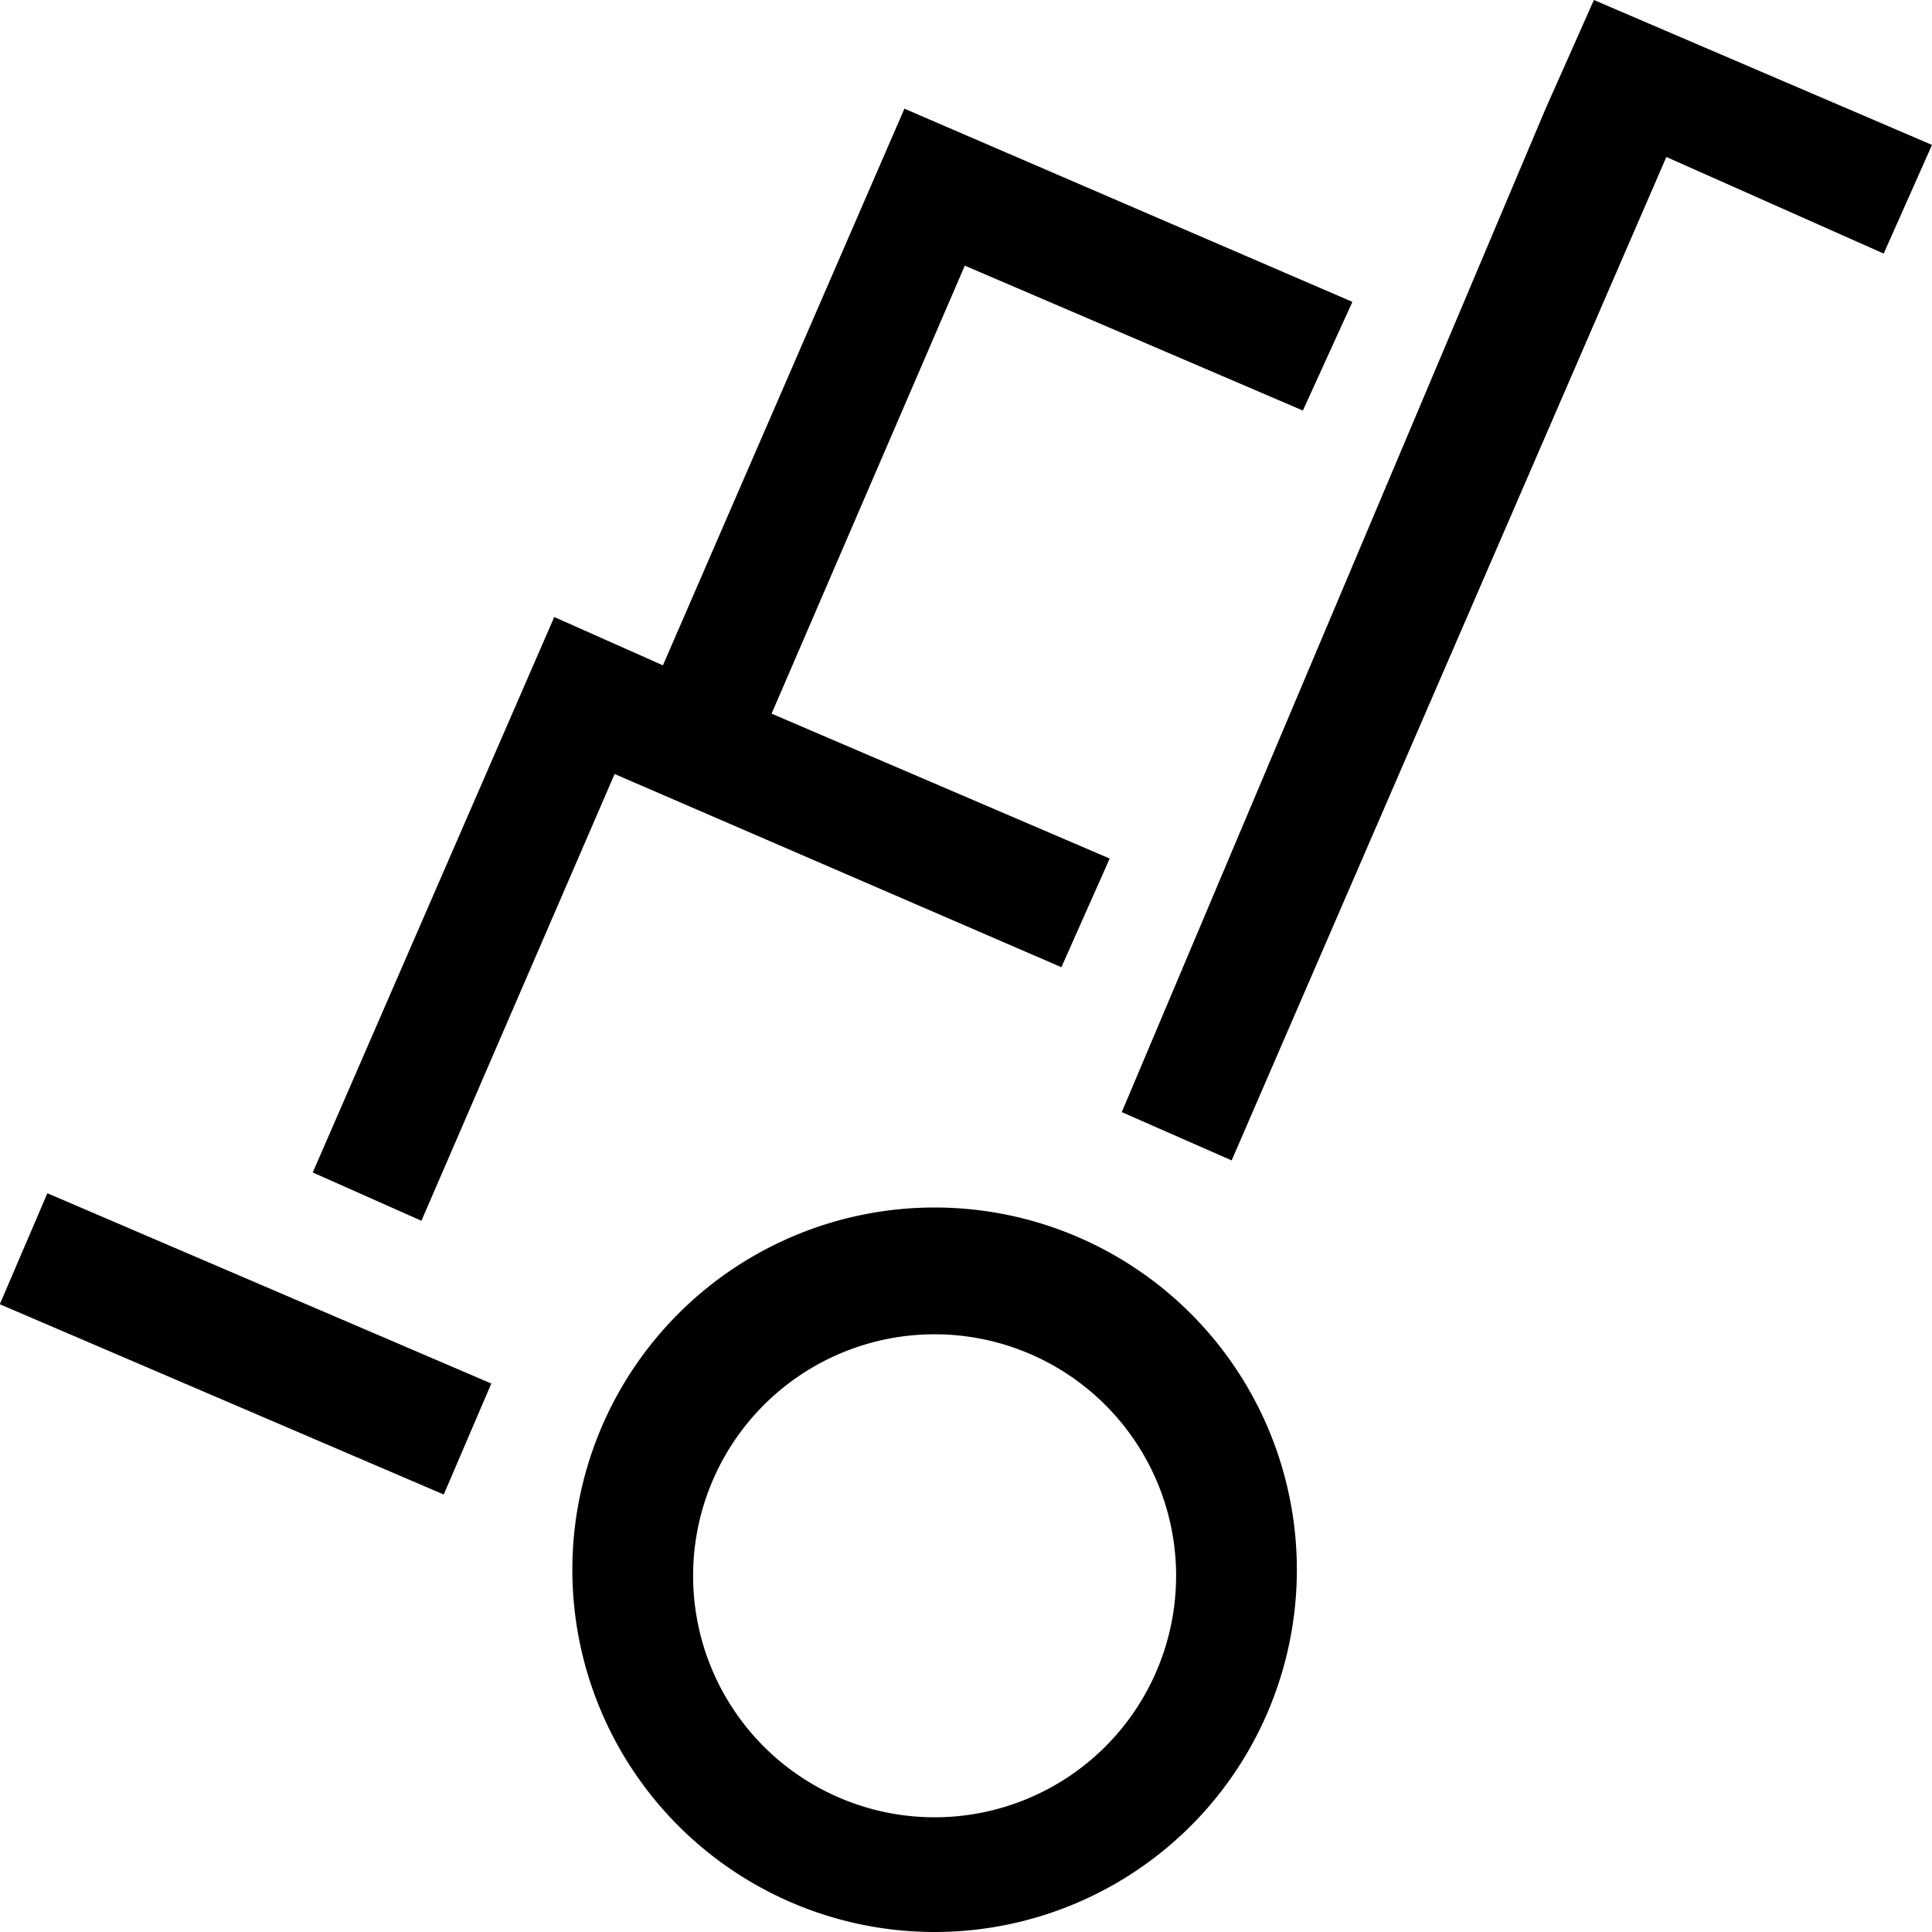 <svg id="Layer_1" data-name="Layer 1" xmlns="http://www.w3.org/2000/svg" viewBox="0 0 16 16"><rect x="1.54" y="9.13" width="1" height="4" transform="translate(-9 8.62) rotate(-66.8)"/><polygon points="13.2 0 12.8 0.9 9.29 9.21 10.2 9.61 13.8 1.3 15.6 2.1 16 1.2 13.2 0"/><polygon points="10.79 3.4 11.2 2.5 7.49 0.9 5.49 5.51 4.59 5.11 2.59 9.71 3.49 10.11 5.09 6.41 8.79 8.01 9.19 7.11 6.39 5.91 7.99 2.2 10.79 3.4"/><path d="M7.74,16a3,3,0,1,1,3-3A3,3,0,0,1,7.74,16Zm0-4.95a2,2,0,1,0,2,2A2,2,0,0,0,7.74,11.05Z"/></svg>